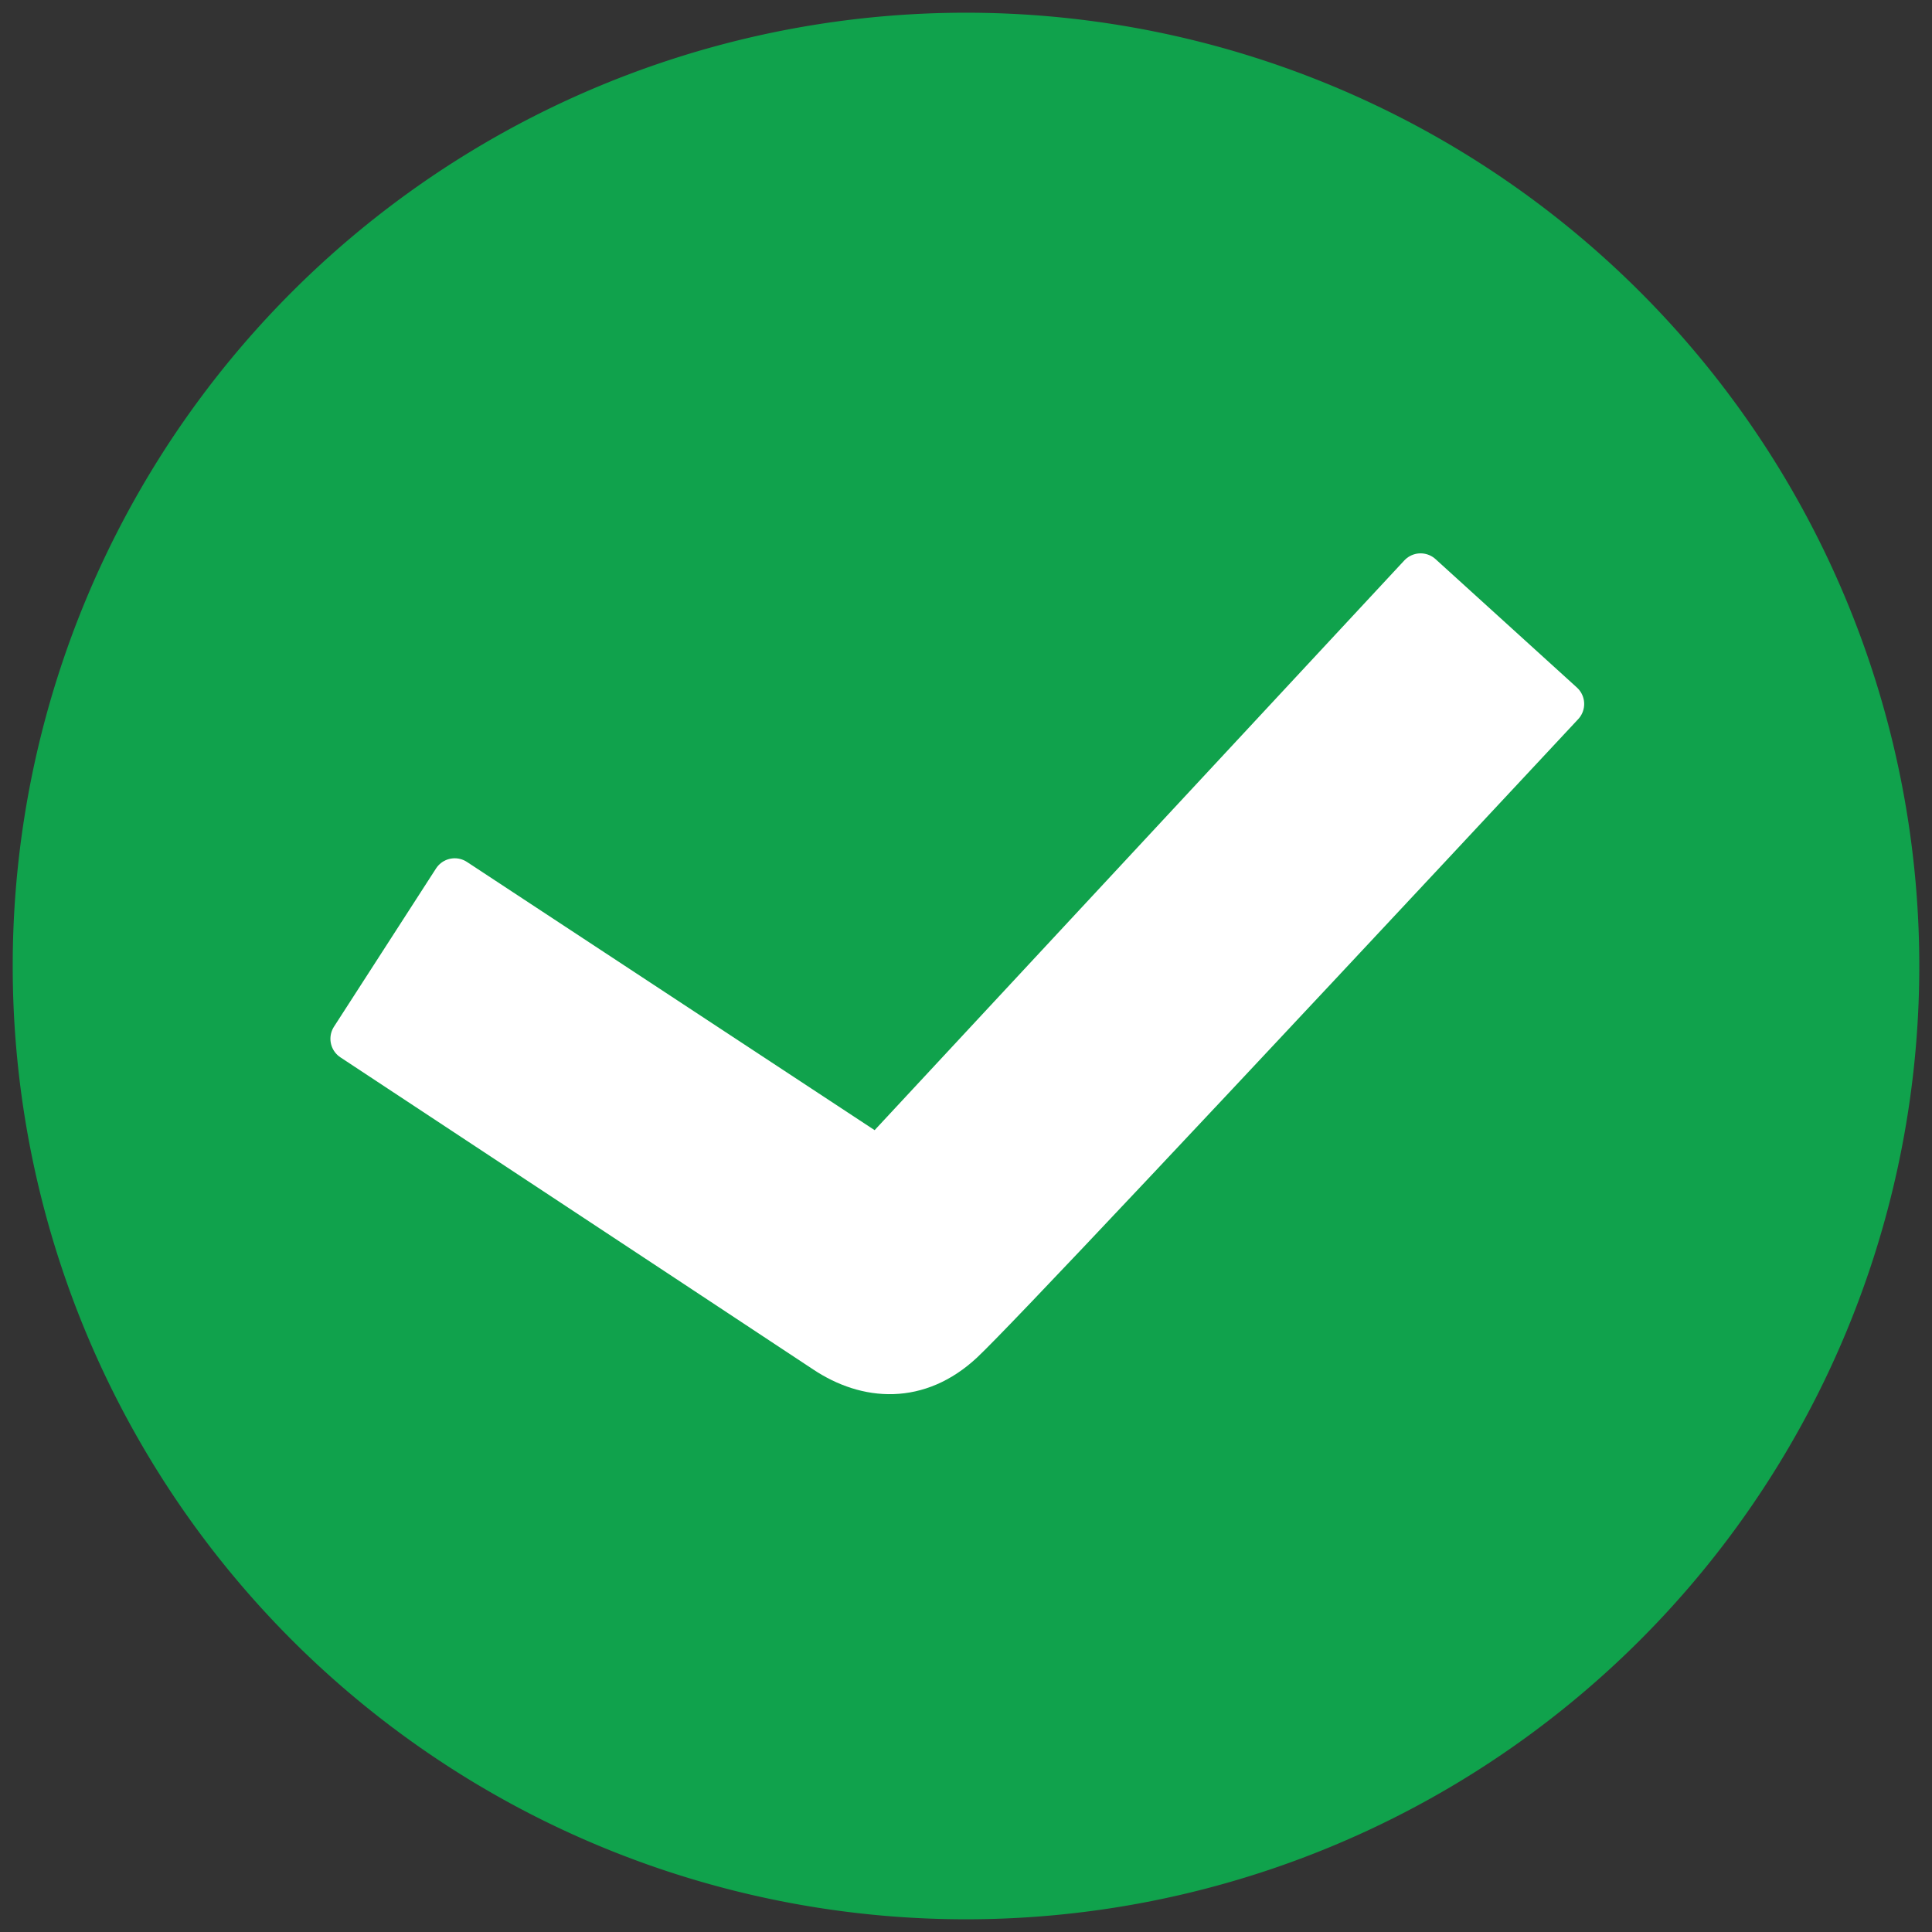 <svg xmlns="http://www.w3.org/2000/svg" xmlns:xhtml="http://www.w3.org/1999/xhtml" xmlns:xlink="http://www.w3.org/1999/xlink" viewBox="-2 -2 304 304"><rect x="-2" y="-2" width="304" height="304" fill="#333333" stroke="none"/><g xmlns="http://www.w3.org/2000/svg" transform="translate(0,0) rotate(0)" data-svg-item-container-id="tpo0RXpyU" data-item-id="tpo0RXpyU">  <g style="opacity: 1; mix-blend-mode: normal;"> <defs/> <g filter=""> <g style="opacity: 1;"><g><g><g> </g> <path d="M 0 150 A 150 150 0 1 1 300 150  A 150 150 0 1 1 0 150 Z" stroke-width="0px" stroke="rgba(30,30,30,1.0)" stroke-dasharray="" stroke-dashoffset="0" stroke-linejoin="round" fill="rgba(16, 162, 76, 1)"/></g></g></g>  <g style="opacity: 1;"/></g>  <g id="animation-container-tpo0RXpyU"/>       <g><g transform="matrix(1,0,0,1,53.49,88.57)">  <g style="opacity: 1; mix-blend-mode: normal;"> <defs/> <g filter=""><g mode="edit" style="opacity: 1;"><g> </g> <path d="M 16.06 47.98 L 82.68 91.81 L 168.04 0 L 190.28 20.2 Q 102.77 114.03 95.86 120.48 C 88.95 126.93 80.97 126.36 74.42 122.01 Q 67.87 117.66 0 72.88 L 16.06 47.98  Z " stroke-width="7px" stroke="rgba(255, 255, 255, 1)" stroke-dasharray="" stroke-dashoffset="0" fill="rgba(255, 255, 255, 1)" style="stroke-linejoin: round;"/></g>   </g>  <g id="animation-container-Hfm_BOCQO"/>        </g></g></g> </g></g></svg>